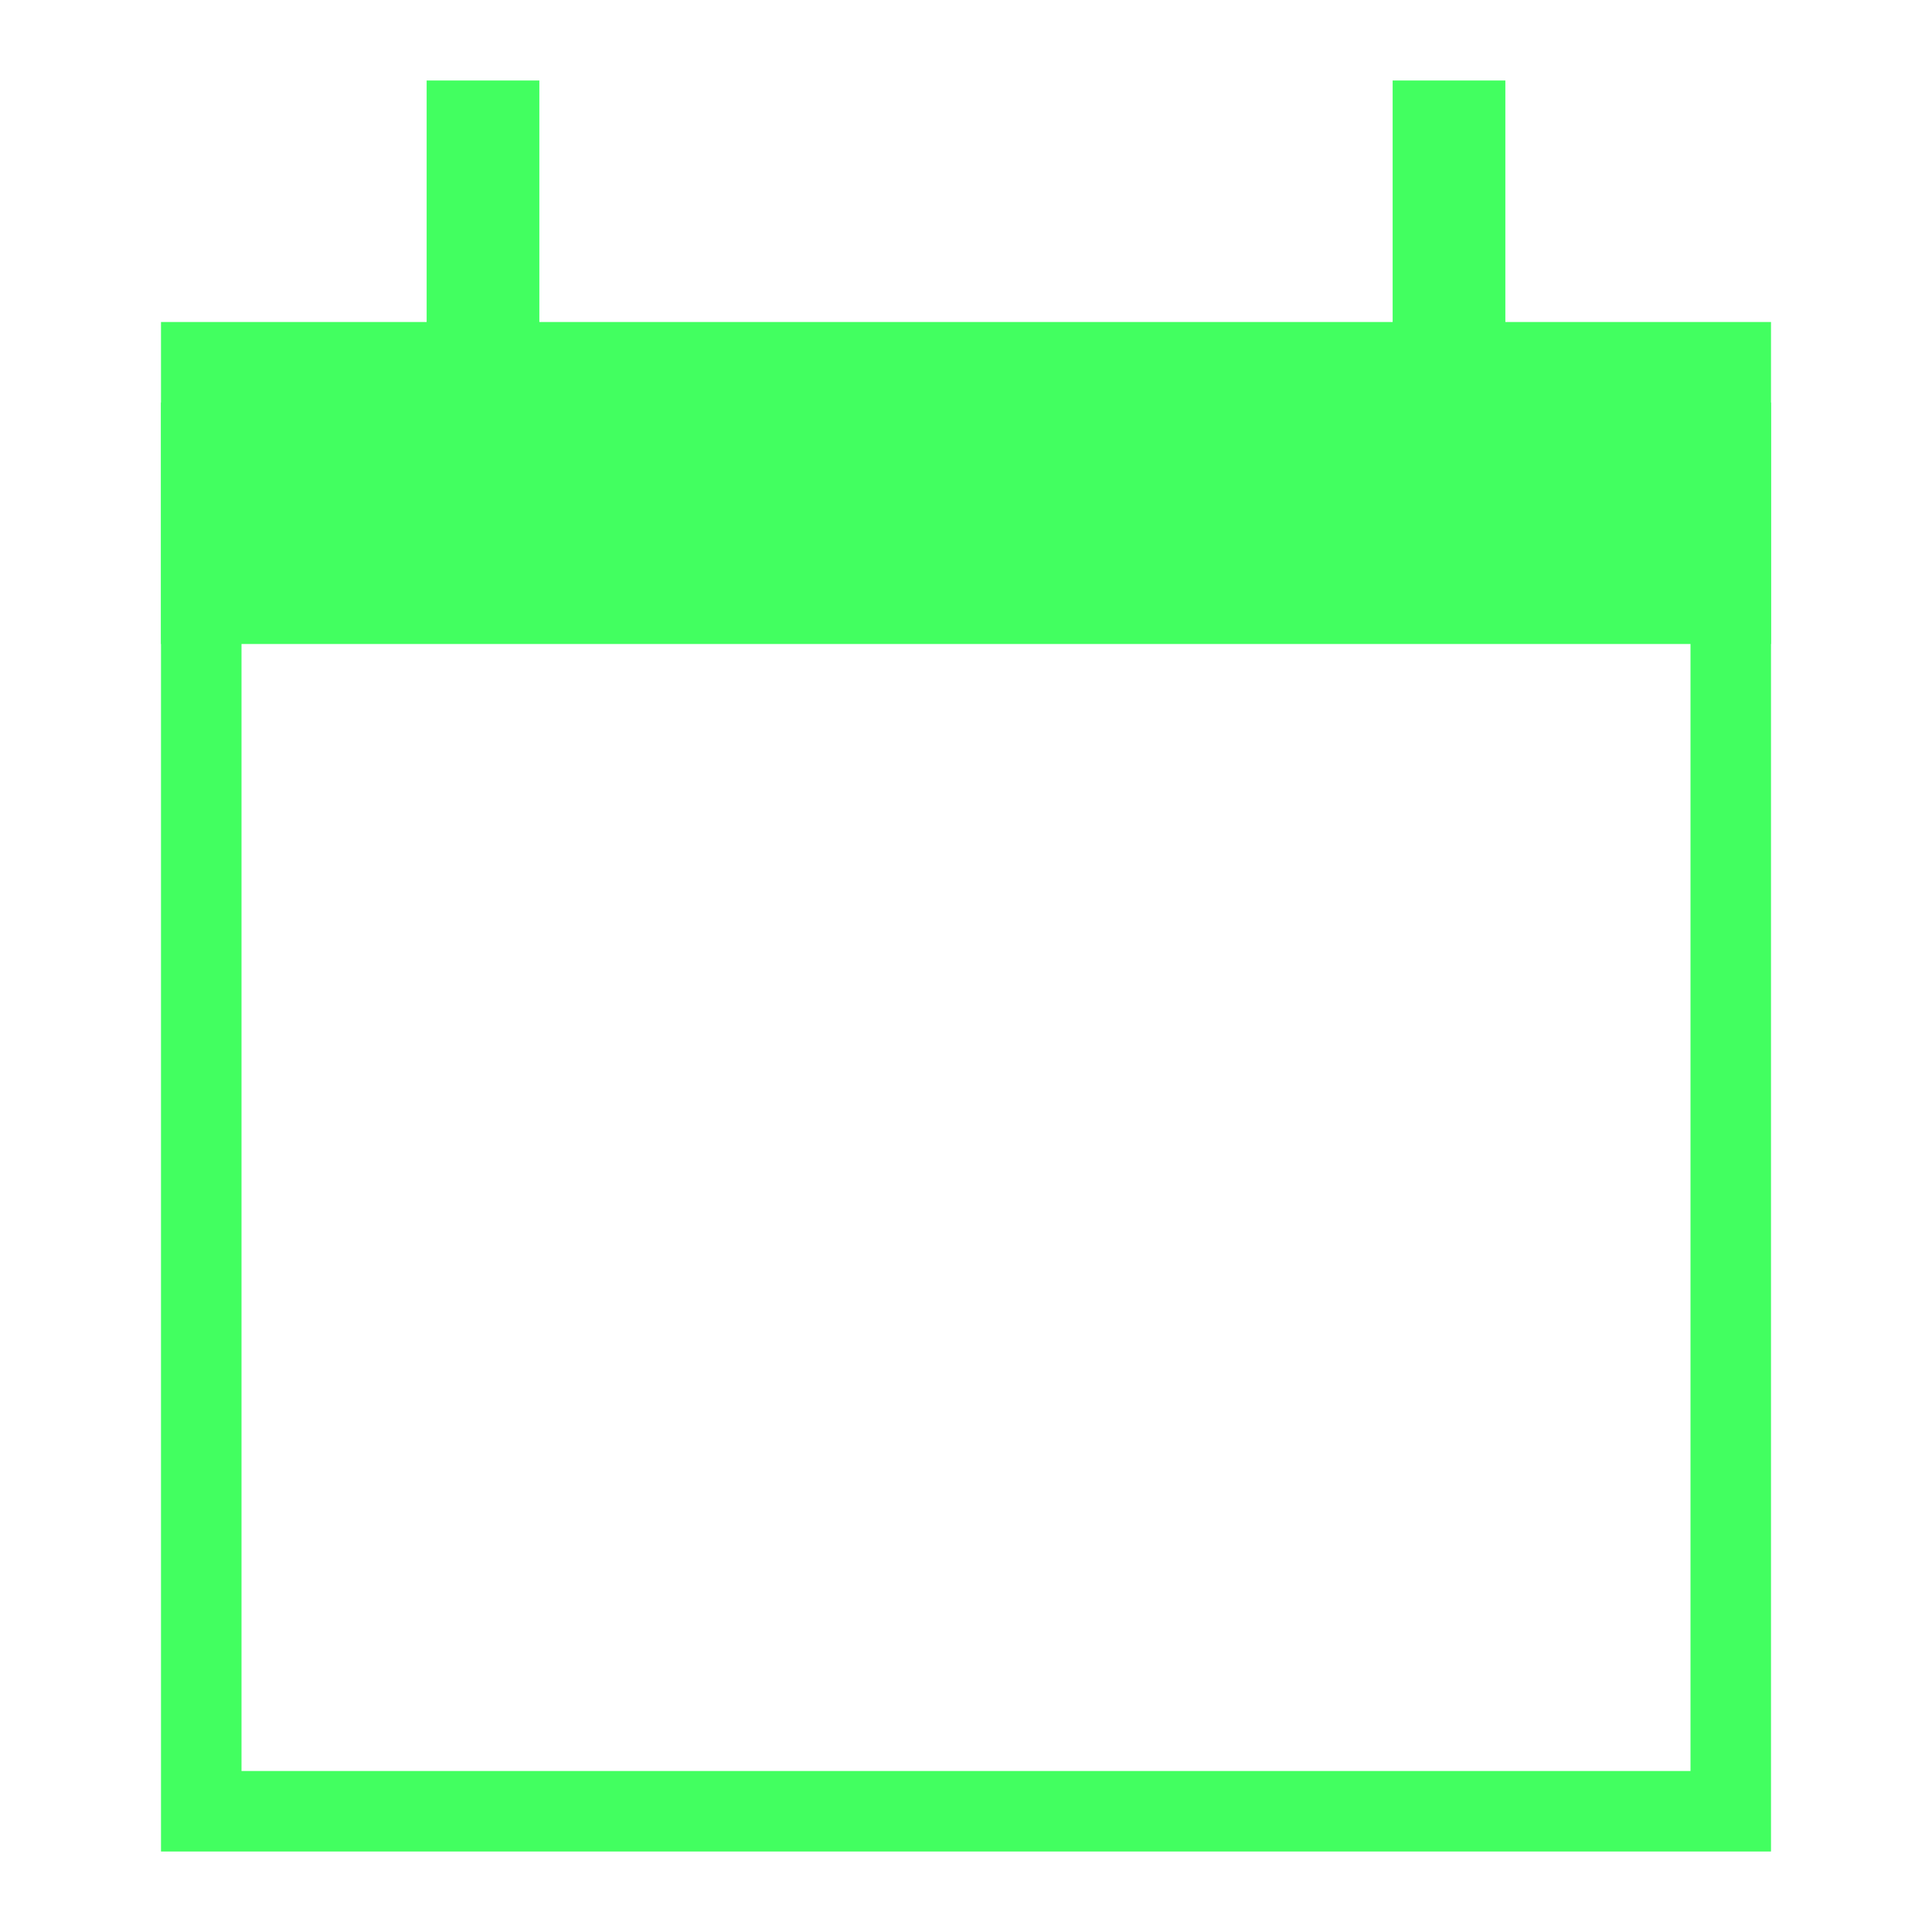 <svg width="24" height="24" viewBox="0 0 24 24" fill="none" xmlns="http://www.w3.org/2000/svg">
<g id="icons-24/calendar">
<rect id="Rectangle 34042" x="2.5" y="5.5" width="19" height="17" stroke="#42FF60"/>
<rect id="Rectangle 34043" x="2" y="4" width="20" height="4" fill="#42FF60"/>
<path id="Vector 738" d="M6 1V5" stroke="#42FF60" stroke-width="1.4"/>
<path id="Vector 739" d="M18 1V5" stroke="#42FF60" stroke-width="1.4"/>
</g>
</svg>

